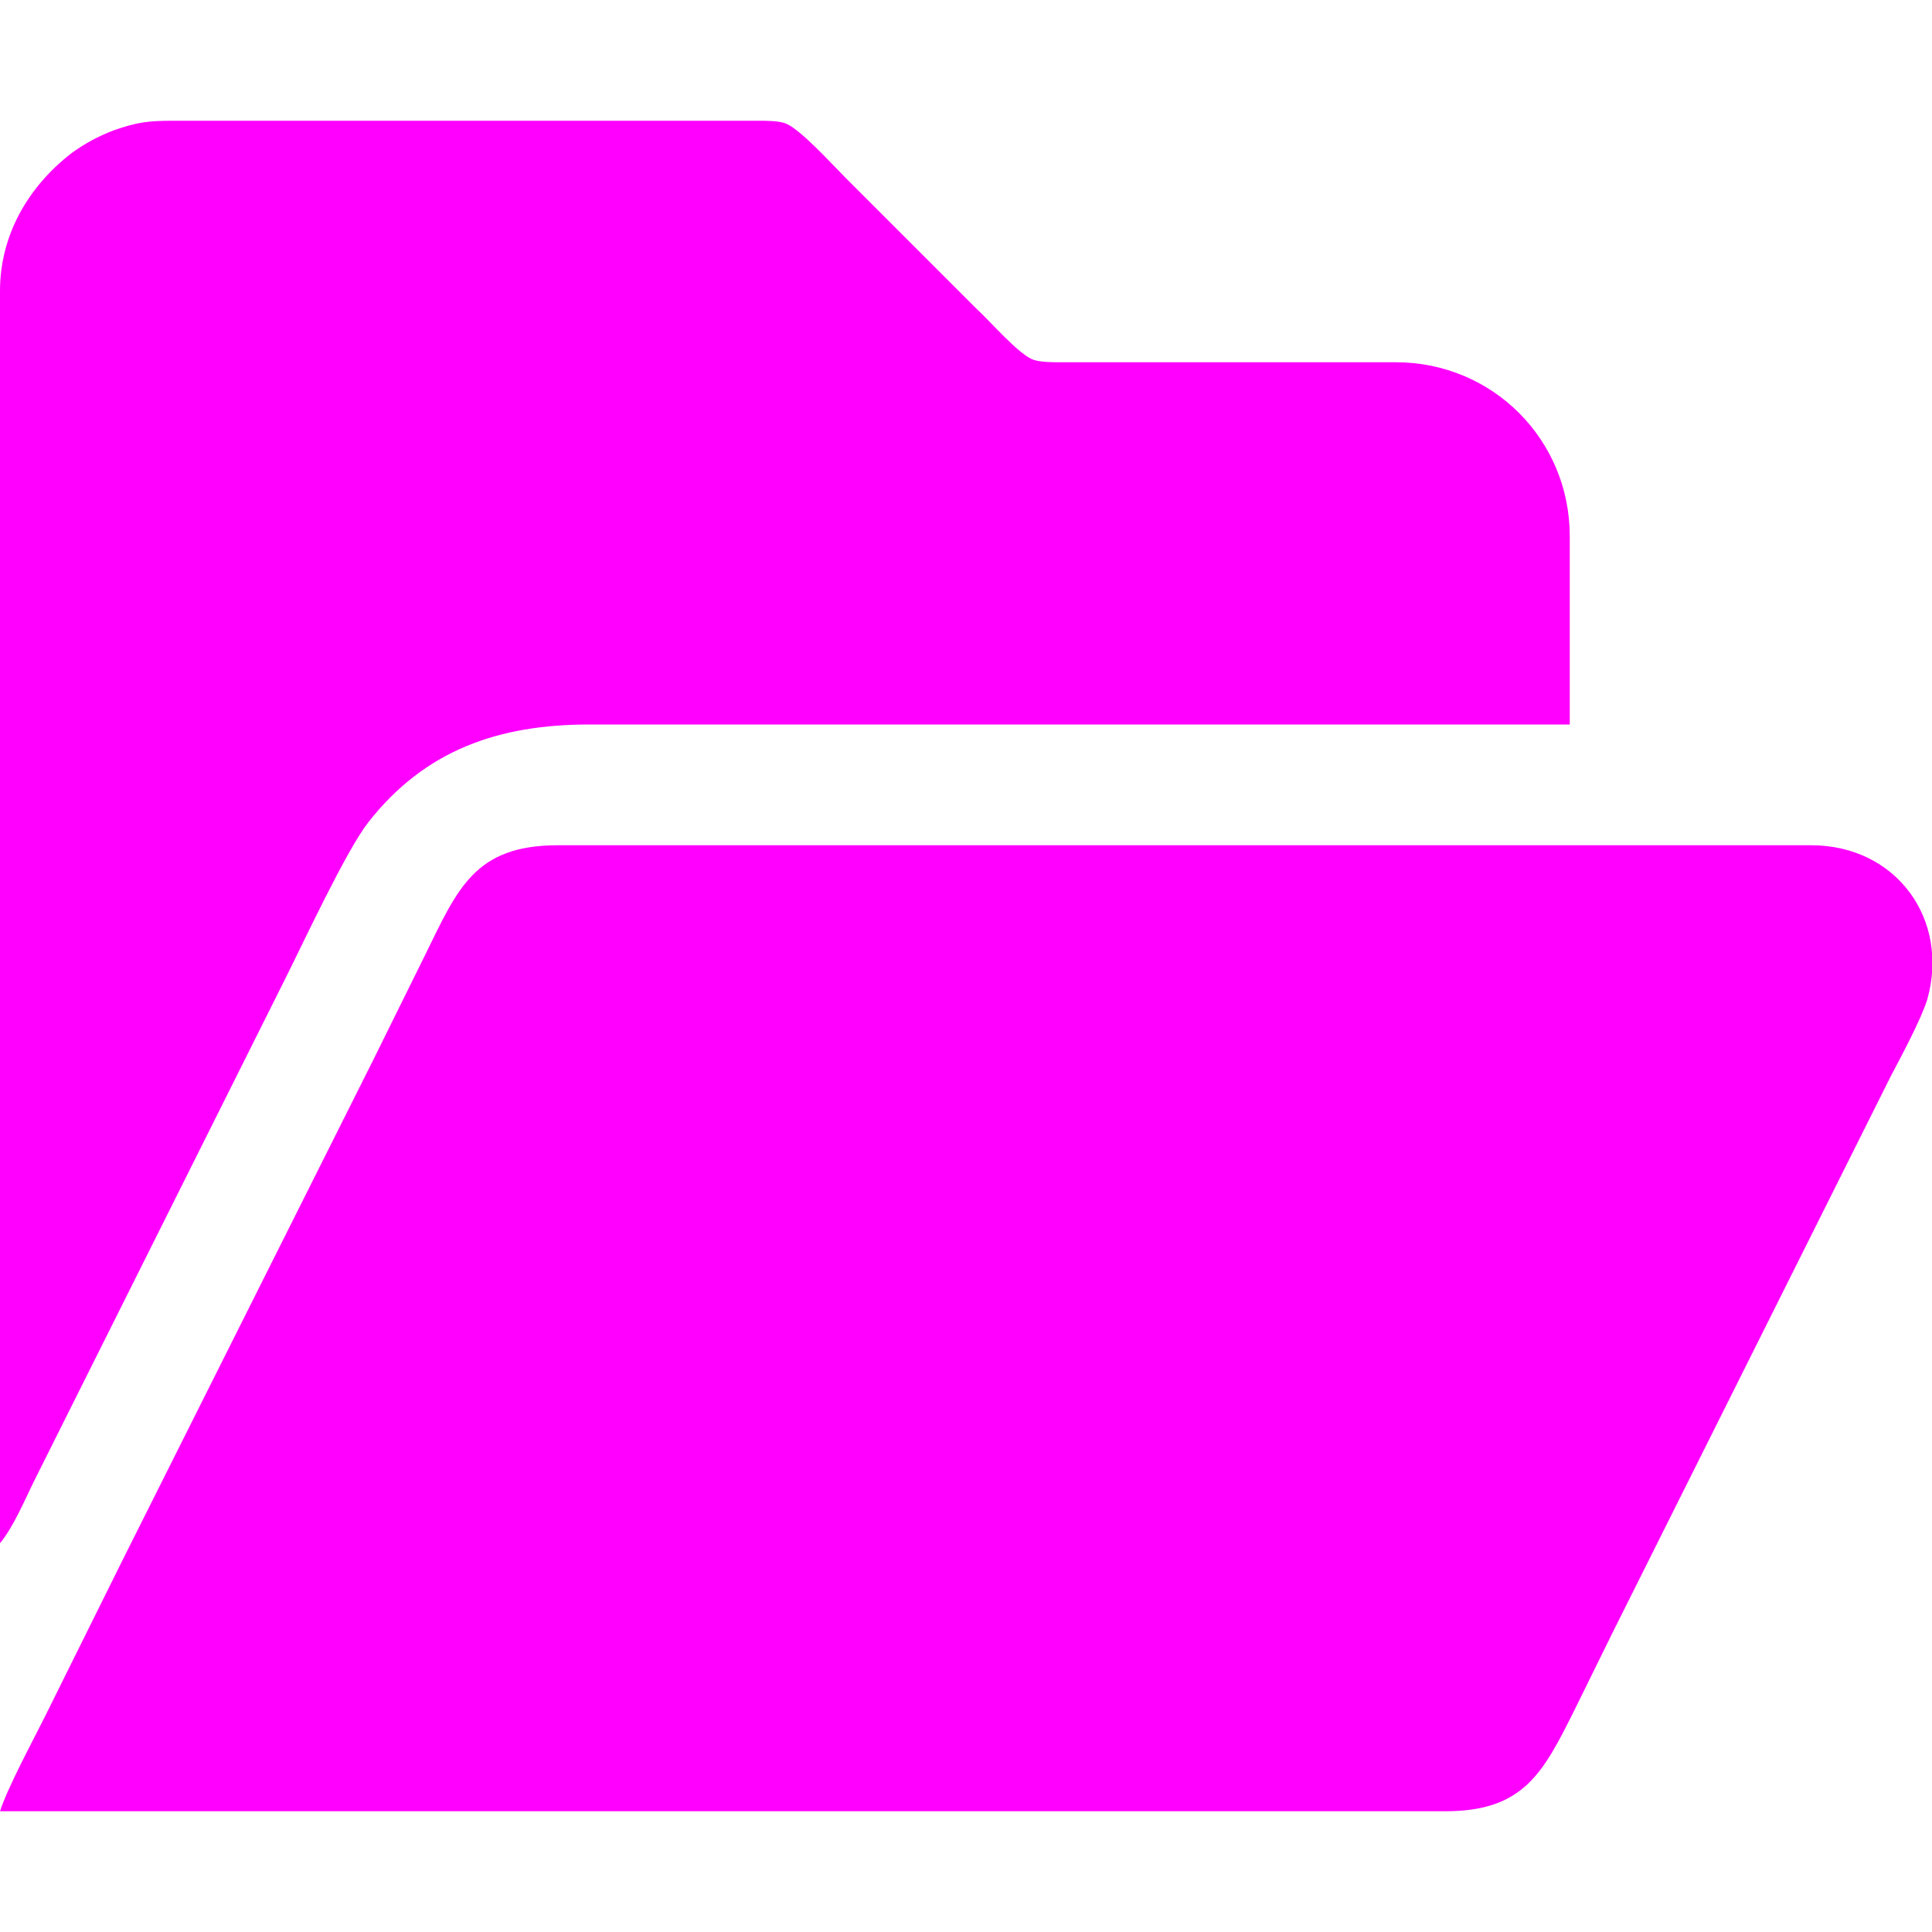 <svg
  viewBox="0 0 16 16"
  xmlns="http://www.w3.org/2000/svg">
  <path
    fill="rgb(255, 0, 255)"
    d="M 0.00,12.78
       C 0.00,12.78 0.00,3.69 0.00,3.69
         0.00,3.69 0.00,2.81 0.00,2.81
         0.00,2.81 0.00,2.41 0.00,2.41
         0.00,1.95 0.23,1.55 0.59,1.27
         0.70,1.19 0.81,1.13 0.94,1.08
         1.14,1.01 1.23,1.00 1.44,1.00
         1.44,1.00 6.28,1.00 6.28,1.00
         6.35,1.00 6.44,1.00 6.50,1.02
         6.62,1.06 6.89,1.36 7.00,1.47
         7.00,1.47 8.09,2.56 8.09,2.56
         8.20,2.66 8.44,2.94 8.56,2.98
         8.62,3.00 8.72,3.00 8.78,3.00
         8.78,3.00 11.56,3.00 11.56,3.00
         12.36,3.00 13.00,3.64 13.00,4.44
         13.00,4.44 13.00,6.00 13.00,6.00
         13.00,6.00 4.88,6.00 4.88,6.00
         4.13,6.00 3.52,6.21 3.05,6.81
         2.87,7.04 2.52,7.79 2.37,8.09
         2.37,8.09 0.79,11.25 0.79,11.25
         0.79,11.25 0.29,12.25 0.29,12.25
         0.21,12.41 0.11,12.65 0.00,12.78 Z
       M 0.00,15.00
       C 0.06,14.81 0.27,14.42 0.37,14.22
         0.37,14.22 1.02,12.91 1.02,12.91
         1.02,12.91 3.09,8.78 3.09,8.78
         3.09,8.78 3.52,7.91 3.52,7.91
         3.79,7.36 3.93,7.00 4.62,7.00
         4.62,7.00 15.00,7.00 15.00,7.00
         15.70,7.00 16.15,7.61 15.96,8.28
         15.91,8.44 15.75,8.74 15.66,8.91
         15.66,8.91 15.10,10.03 15.10,10.03
         15.10,10.03 13.35,13.53 13.35,13.53
         13.35,13.53 13.04,14.16 13.04,14.16
         12.78,14.68 12.62,15.00 11.97,15.00
         11.97,15.00 0.00,15.00 0.00,15.00 Z" />
</svg>
